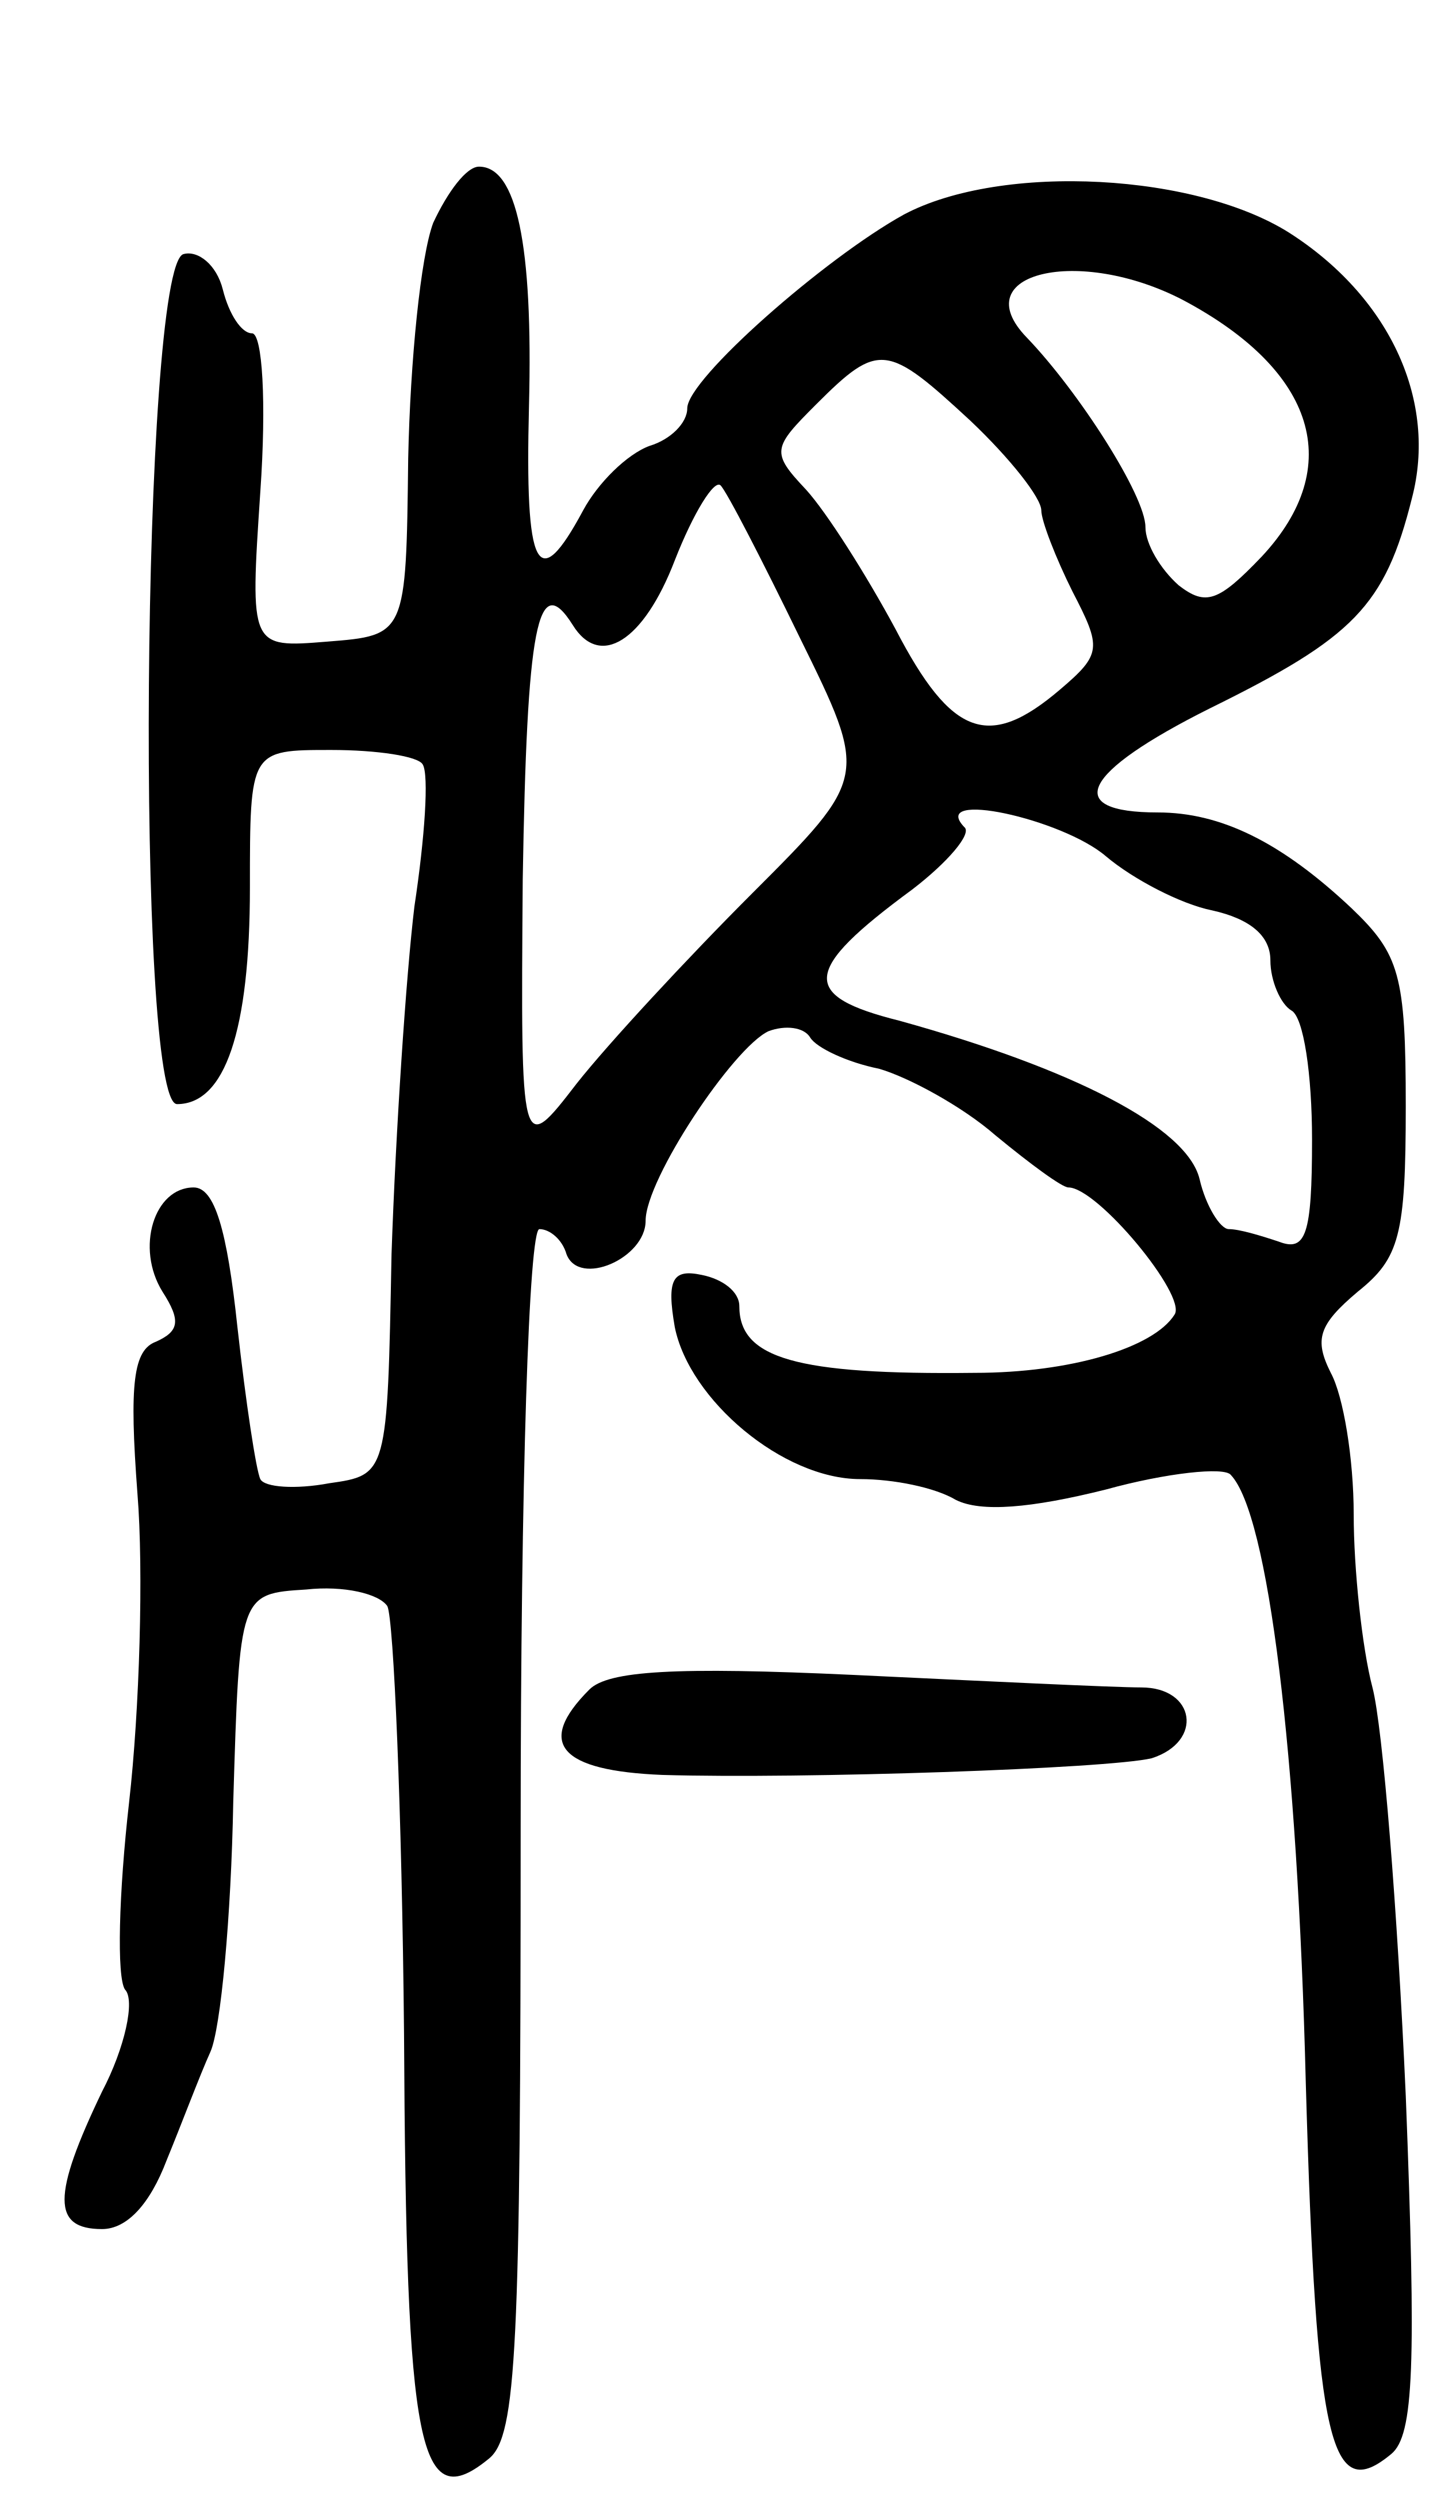 <svg version="1.0" xmlns="http://www.w3.org/2000/svg"
 width="69pt" height="120pt" viewBox="0 0 69 120"
 preserveAspectRatio="xMidYMid meet">
<g transform="translate(0,120) scale(0.1,-0.1)"
fill="#000000" stroke="none">
<path d="M208 1093 c-6 -16 -11 -66 -12 -113 -1 -85 -1 -85 -39 -88 -37 -3
-37 -3 -32 72 3 43 1 76 -4 76 -5 0 -11 9 -14 21 -3 12 -12 19 -19 17 -20 -7
-23 -408 -3 -408 23 0 35 35 35 104 0 66 0 66 39 66 22 0 42 -3 44 -7 3 -5 1
-35 -4 -68 -4 -33 -9 -108 -11 -167 -2 -106 -2 -106 -30 -110 -16 -3 -31 -2
-33 2 -2 4 -7 37 -11 73 -5 47 -11 67 -21 67 -19 0 -28 -29 -15 -50 9 -14 8
-19 -3 -24 -11 -4 -13 -20 -9 -73 3 -37 1 -104 -4 -148 -5 -44 -6 -84 -2 -90
5 -5 0 -28 -11 -49 -24 -50 -24 -66 0 -66 12 0 23 12 31 33 7 17 16 41 21 52
5 11 10 65 11 120 3 100 3 100 35 102 18 2 35 -2 39 -8 3 -6 7 -98 8 -205 1
-201 7 -232 41 -204 13 11 15 53 15 301 0 169 4 289 9 289 5 0 11 -5 13 -12 6
-16 38 -2 38 16 0 20 42 83 59 91 8 3 17 2 20 -3 3 -5 18 -12 33 -15 14 -4 40
-18 56 -32 17 -14 32 -25 35 -25 14 0 57 -52 51 -61 -10 -16 -50 -28 -96 -28
-86 -1 -113 7 -113 32 0 7 -8 13 -18 15 -14 3 -17 -2 -13 -25 7 -35 52 -73 89
-73 16 0 36 -4 46 -10 12 -6 36 -4 72 5 29 8 57 11 60 7 18 -19 32 -133 36
-292 5 -175 12 -202 41 -178 11 9 12 43 7 172 -4 89 -11 177 -16 196 -5 19 -9
57 -9 83 0 27 -5 57 -11 68 -8 16 -6 23 13 39 20 16 23 27 23 89 0 63 -3 73
-26 95 -34 32 -63 46 -93 46 -46 0 -37 19 25 50 69 34 84 49 97 101 12 46 -10
95 -57 126 -45 30 -140 35 -187 10 -38 -21 -104 -79 -104 -93 0 -7 -8 -15 -18
-18 -11 -4 -25 -18 -32 -31 -22 -41 -28 -29 -26 50 2 78 -6 115 -24 115 -6 0
-15 -12 -22 -27z m360 -37 c64 -34 78 -80 38 -123 -21 -22 -27 -24 -40 -14 -9
8 -16 20 -16 28 0 15 -32 65 -57 91 -30 31 25 44 75 18z m-102 -58 c19 -18 34
-37 34 -43 0 -5 7 -23 15 -39 14 -27 14 -30 -6 -47 -34 -29 -52 -23 -79 29
-14 26 -33 56 -43 67 -17 18 -16 20 5 41 30 30 34 29 74 -8z m-82 -104 c33
-67 33 -67 -23 -123 -31 -31 -69 -72 -84 -91 -27 -35 -27 -35 -26 98 2 121 7
149 24 122 13 -21 34 -8 49 31 9 23 19 39 22 36 3 -3 20 -36 38 -73z m147
-105 c13 -11 36 -23 51 -26 18 -4 28 -12 28 -24 0 -10 5 -21 10 -24 6 -3 10
-31 10 -62 0 -46 -3 -54 -16 -49 -9 3 -19 6 -24 6 -4 0 -11 11 -14 24 -6 25
-61 53 -144 76 -48 12 -47 24 6 63 17 13 29 27 25 30 -17 18 47 4 68 -14z"/>
<path d="M283 389 c-26 -26 -14 -39 35 -41 68 -2 214 3 235 8 25 8 21 34 -5
34 -13 0 -75 3 -138 6 -86 4 -118 2 -127 -7z"/>
</g>
</svg>
